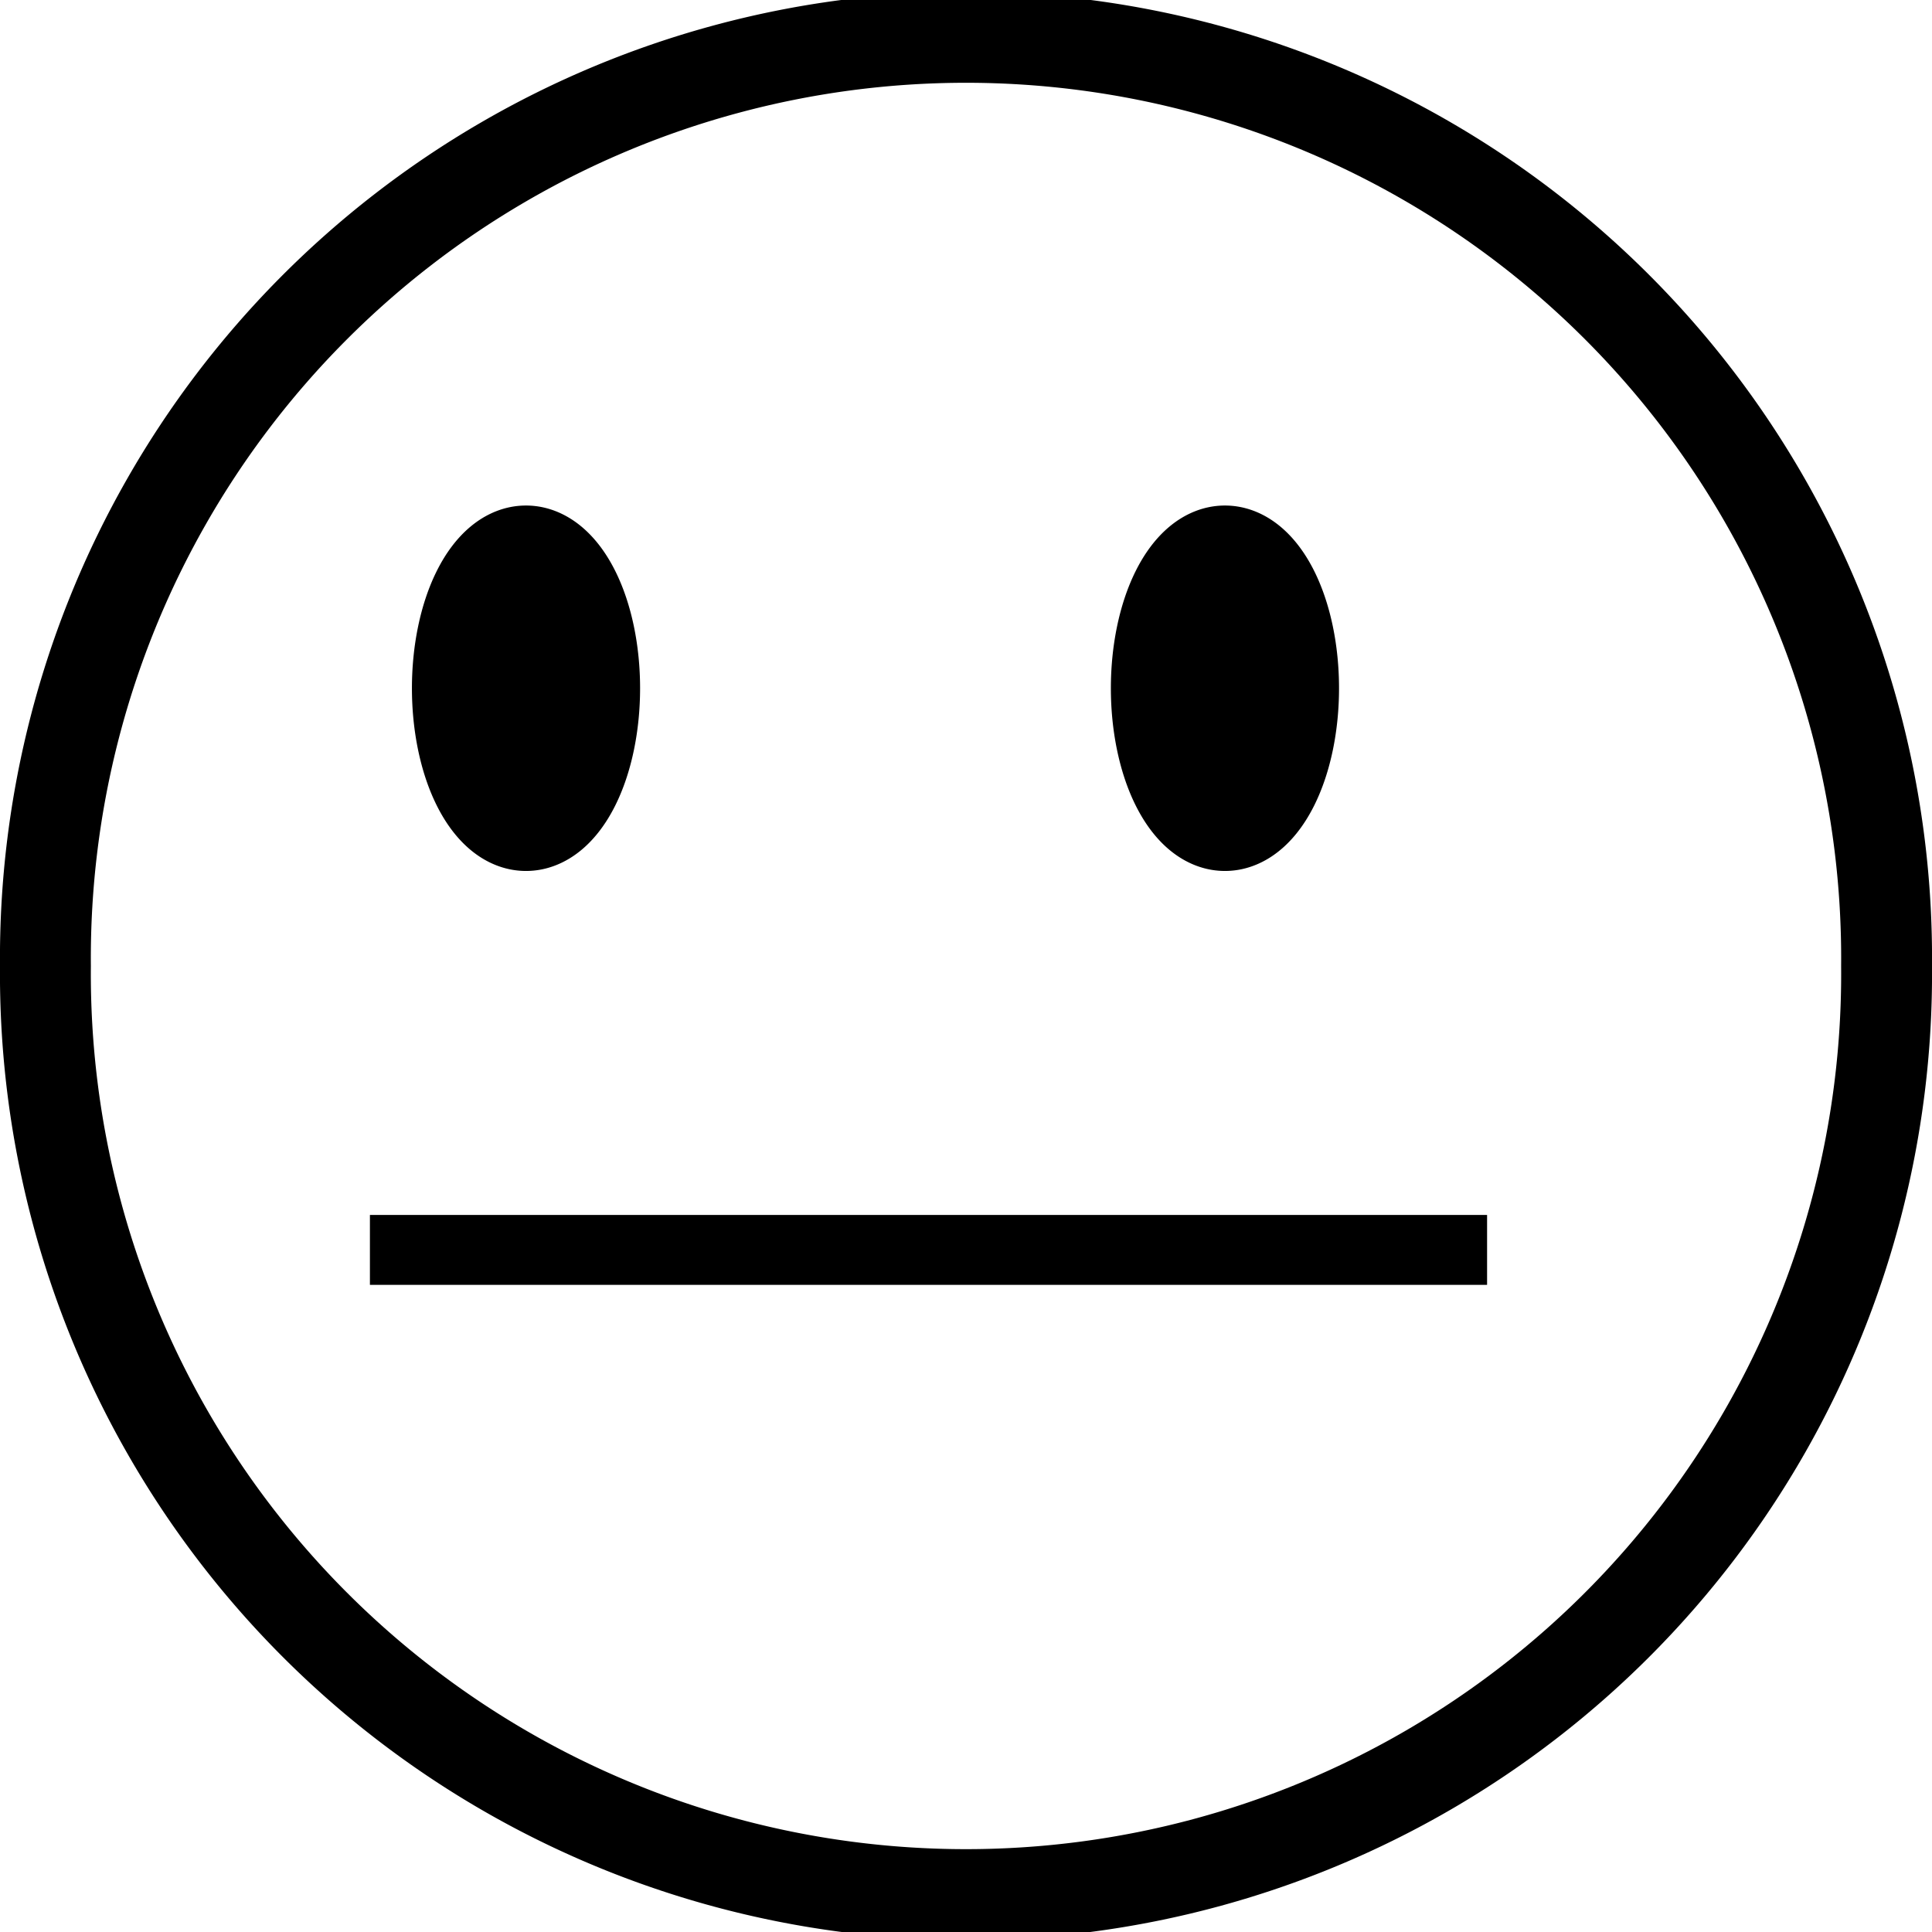 <?xml version="1.0" encoding="UTF-8" standalone="no"?>
<!-- Created with Inkscape (http://www.inkscape.org/) -->

<svg
   xmlns:dc="http://purl.org/dc/elements/1.1/"
   xmlns:cc="http://creativecommons.org/ns#"
   xmlns:rdf="http://www.w3.org/1999/02/22-rdf-syntax-ns#"
   xmlns:svg="http://www.w3.org/2000/svg"
   xmlns="http://www.w3.org/2000/svg"
   xmlns:xlink="http://www.w3.org/1999/xlink"
   xmlns:sodipodi="http://sodipodi.sourceforge.net/DTD/sodipodi-0.dtd"
   xmlns:inkscape="http://www.inkscape.org/namespaces/inkscape"
   version="1.1"
   width="27.639"
   height="27.639"
   id="svg3006"
   inkscape:version="0.48.4 r9939"
   sodipodi:docname="sad_icon.svg">
  <sodipodi:namedview
     pagecolor="#ffffff"
     bordercolor="#666666"
     borderopacity="1"
     objecttolerance="10"
     gridtolerance="10"
     guidetolerance="10"
     inkscape:pageopacity="0"
     inkscape:pageshadow="2"
     inkscape:window-width="640"
     inkscape:window-height="480"
     id="namedview5428"
     showgrid="false"
     fit-margin-top="0"
     fit-margin-left="0"
     fit-margin-right="0"
     fit-margin-bottom="0"
     inkscape:zoom="9.44"
     inkscape:cx="13.596428"
     inkscape:cy="13.953571"
     inkscape:window-x="0"
     inkscape:window-y="24"
     inkscape:window-maximized="0"
     inkscape:current-layer="svg3006" />
  <defs
     id="defs3008" />
  <g
     transform="translate(1.096,-1026.177)"
     id="layer1">
    <path
       d="m 26.429,14.509 a 13.17,13.17 0 1 1 -26.339,0 13.17,13.17 0 1 1 26.339,0 z"
       transform="translate(-0.536,1025.487)"
       id="path5163"
       style="fill:none;stroke:#000000;stroke-width:1.3;stroke-linejoin:bevel;stroke-miterlimit:4;stroke-opacity:1;stroke-dasharray:none"
       inkscape:connector-curvature="0" />
    <path
       d="m 7.411,8.661 a 0.982,1.964 0 1 1 -1.964,0 0.982,1.964 0 1 1 1.964,0 z"
       transform="translate(0,1027.362)"
       id="path5173"
       style="fill:#000000;fill-opacity:1;stroke:#000000;stroke-width:1.3;stroke-linejoin:bevel;stroke-miterlimit:4;stroke-opacity:1;stroke-dasharray:none"
       inkscape:connector-curvature="0" />
    <use
       transform="matrix(-1,0,0,1,22.857,0)"
       id="use5175"
       x="0"
       y="0"
       width="25"
       height="25"
       xlink:href="#path5173" />
    <path
       d="m 4.196,16.696 15.982,0"
       transform="translate(0,1027.362)"
       id="path5177"
       style="fill:none;stroke:#000000;stroke-width:1px;stroke-linecap:butt;stroke-linejoin:miter;stroke-opacity:1"
       inkscape:connector-curvature="0" />
  </g>
</svg>
